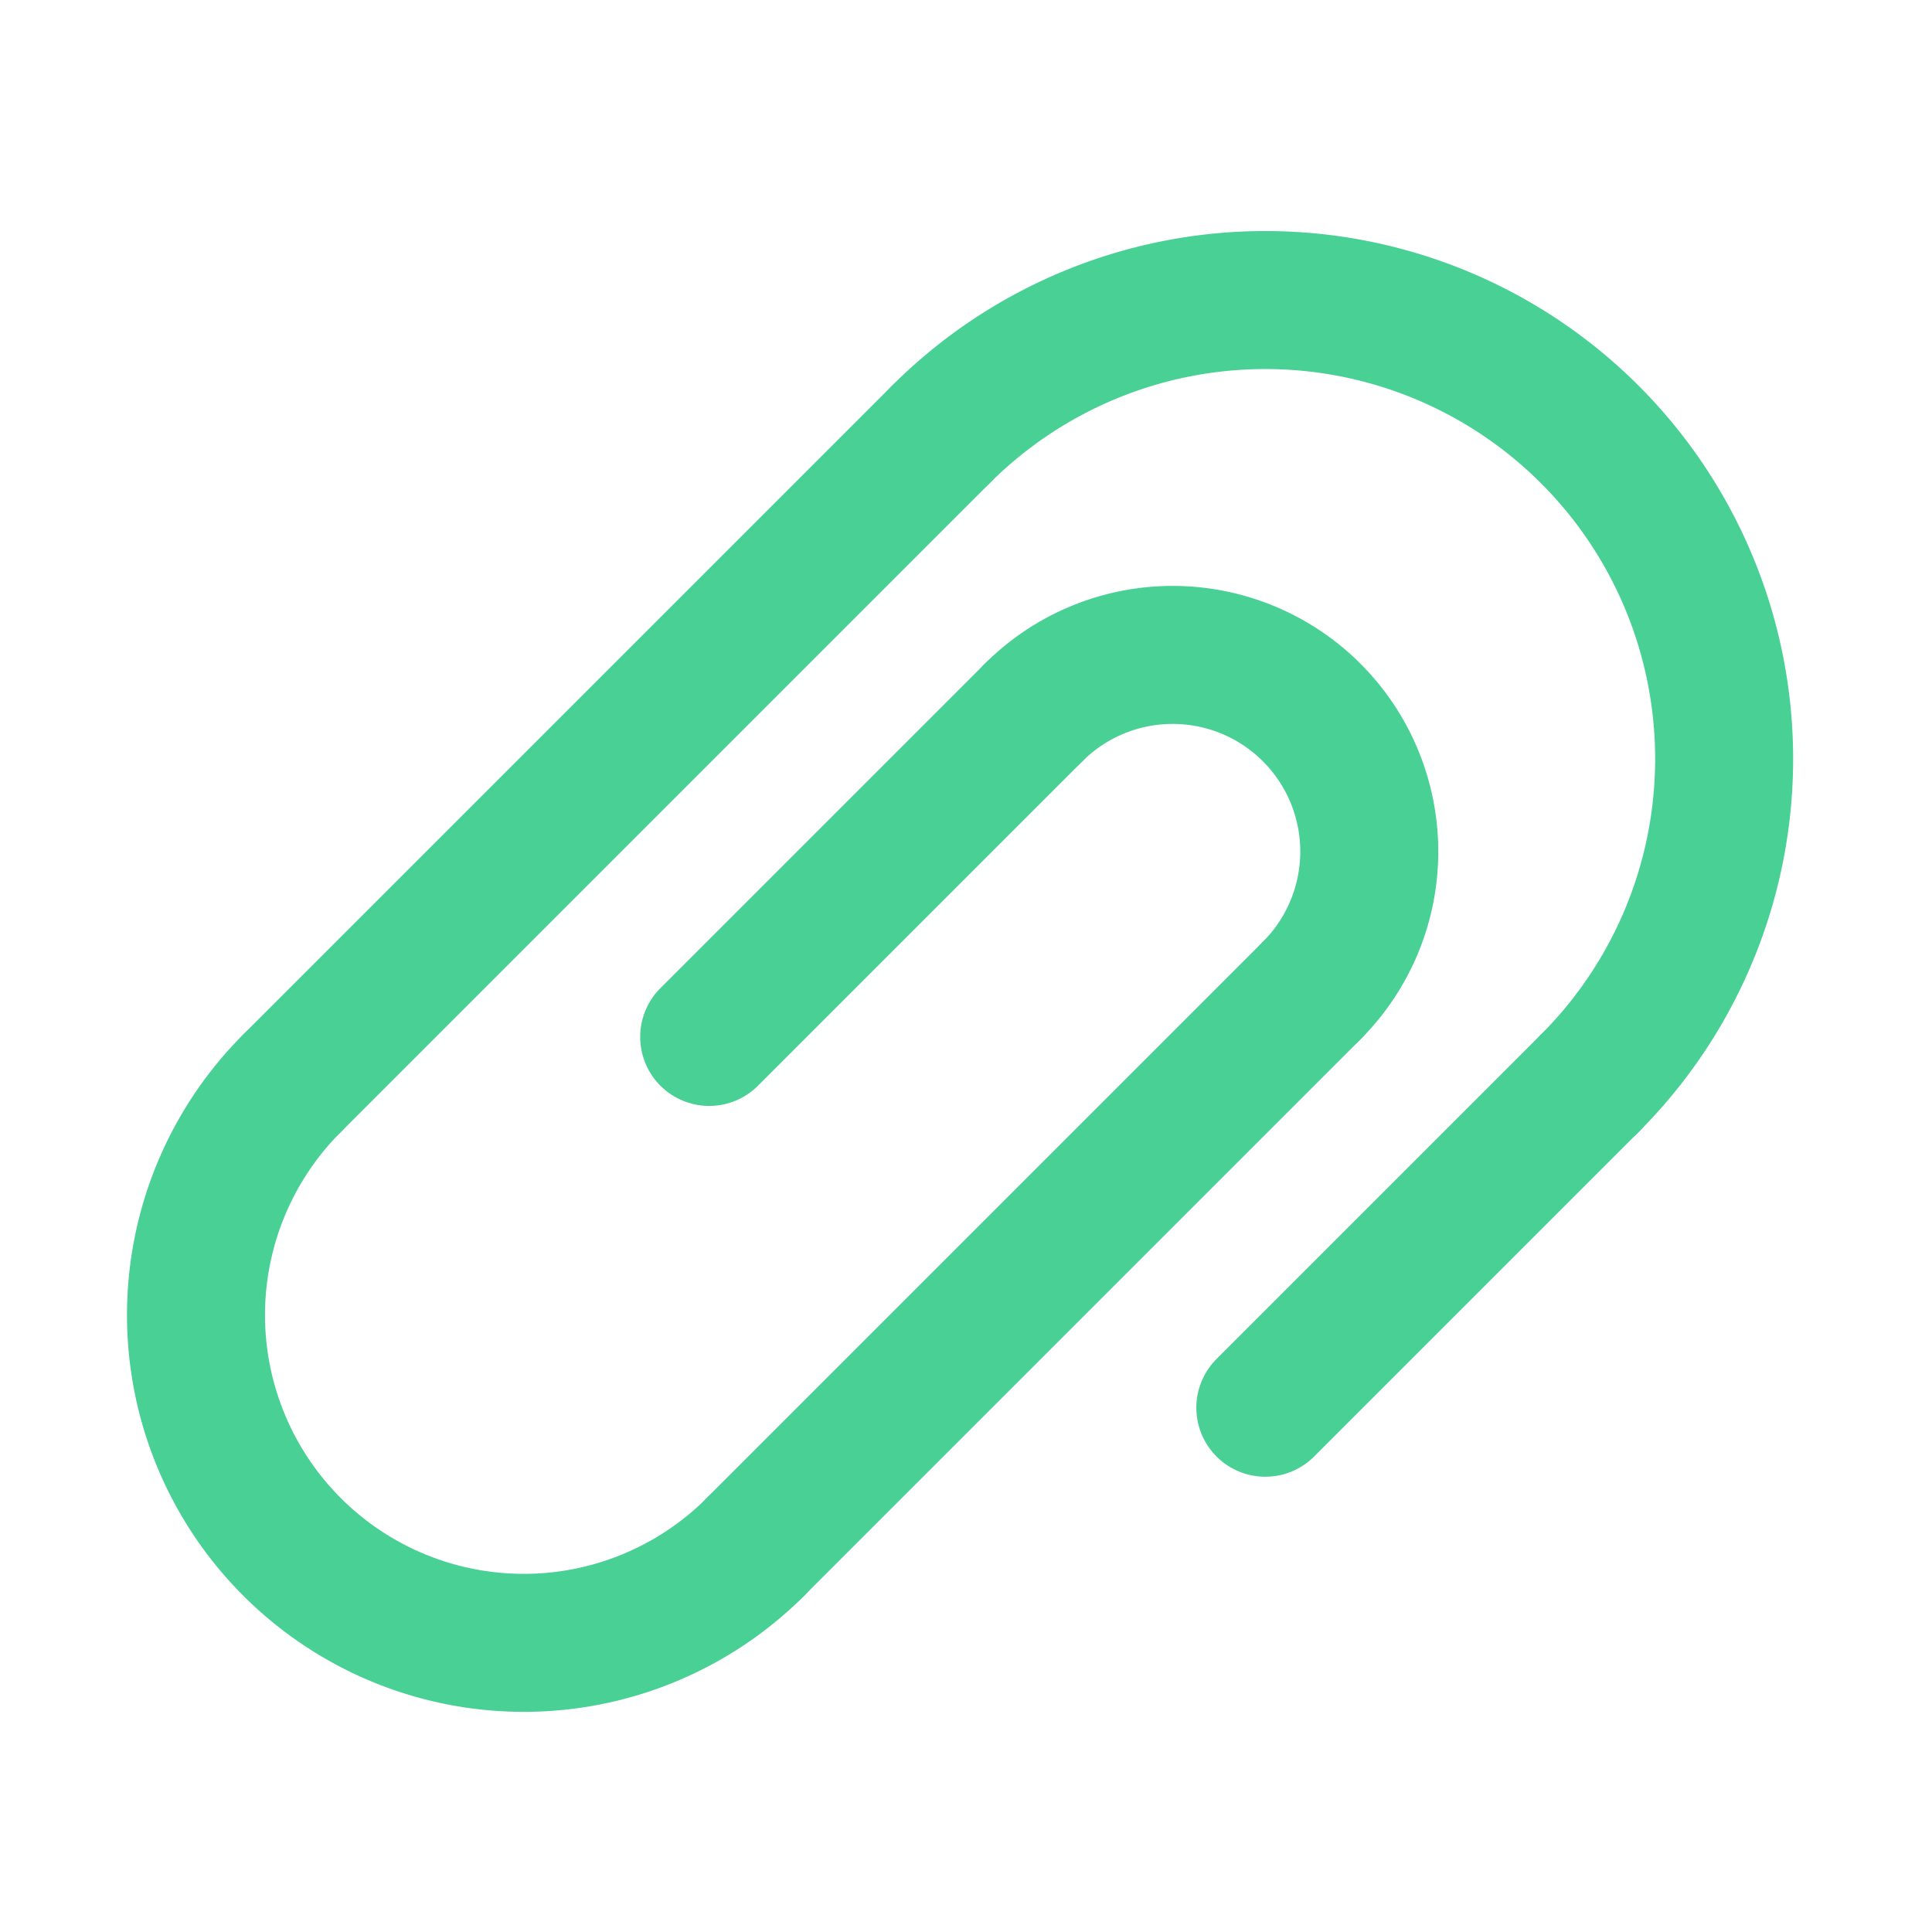 <?xml version="1.0" encoding="UTF-8"?><svg width="14mm" height="14mm" version="1.1" viewBox="0 0 14 14" xmlns="http://www.w3.org/2000/svg"><g transform="translate(-1 -1)" fill="none" stroke="#49d095" stroke-linecap="round" stroke-linejoin="round" stroke-width="1.0"><path d="m7.818 4.148a3.325 3.325 0 0 1 4.702 2e-7 3.325 3.325 0 0 1 0 4.702"/><path d="m6.475 12.209a2.375 2.375 0 0 1-3.359 0 2.375 2.375 0 0 1 0-3.359"/><path d="m8.49 6.163a1.425 1.425 0 0 1 2.015 0 1.425 1.425 0 0 1 0 2.015"/><path d="m7.818 4.148-4.702 4.702"/><path d="m8.49 6.163-2.351 2.351"/><path d="m10.505 8.178-4.031 4.031"/><path d="m12.52 8.85-2.351 2.351"/></g></svg>
